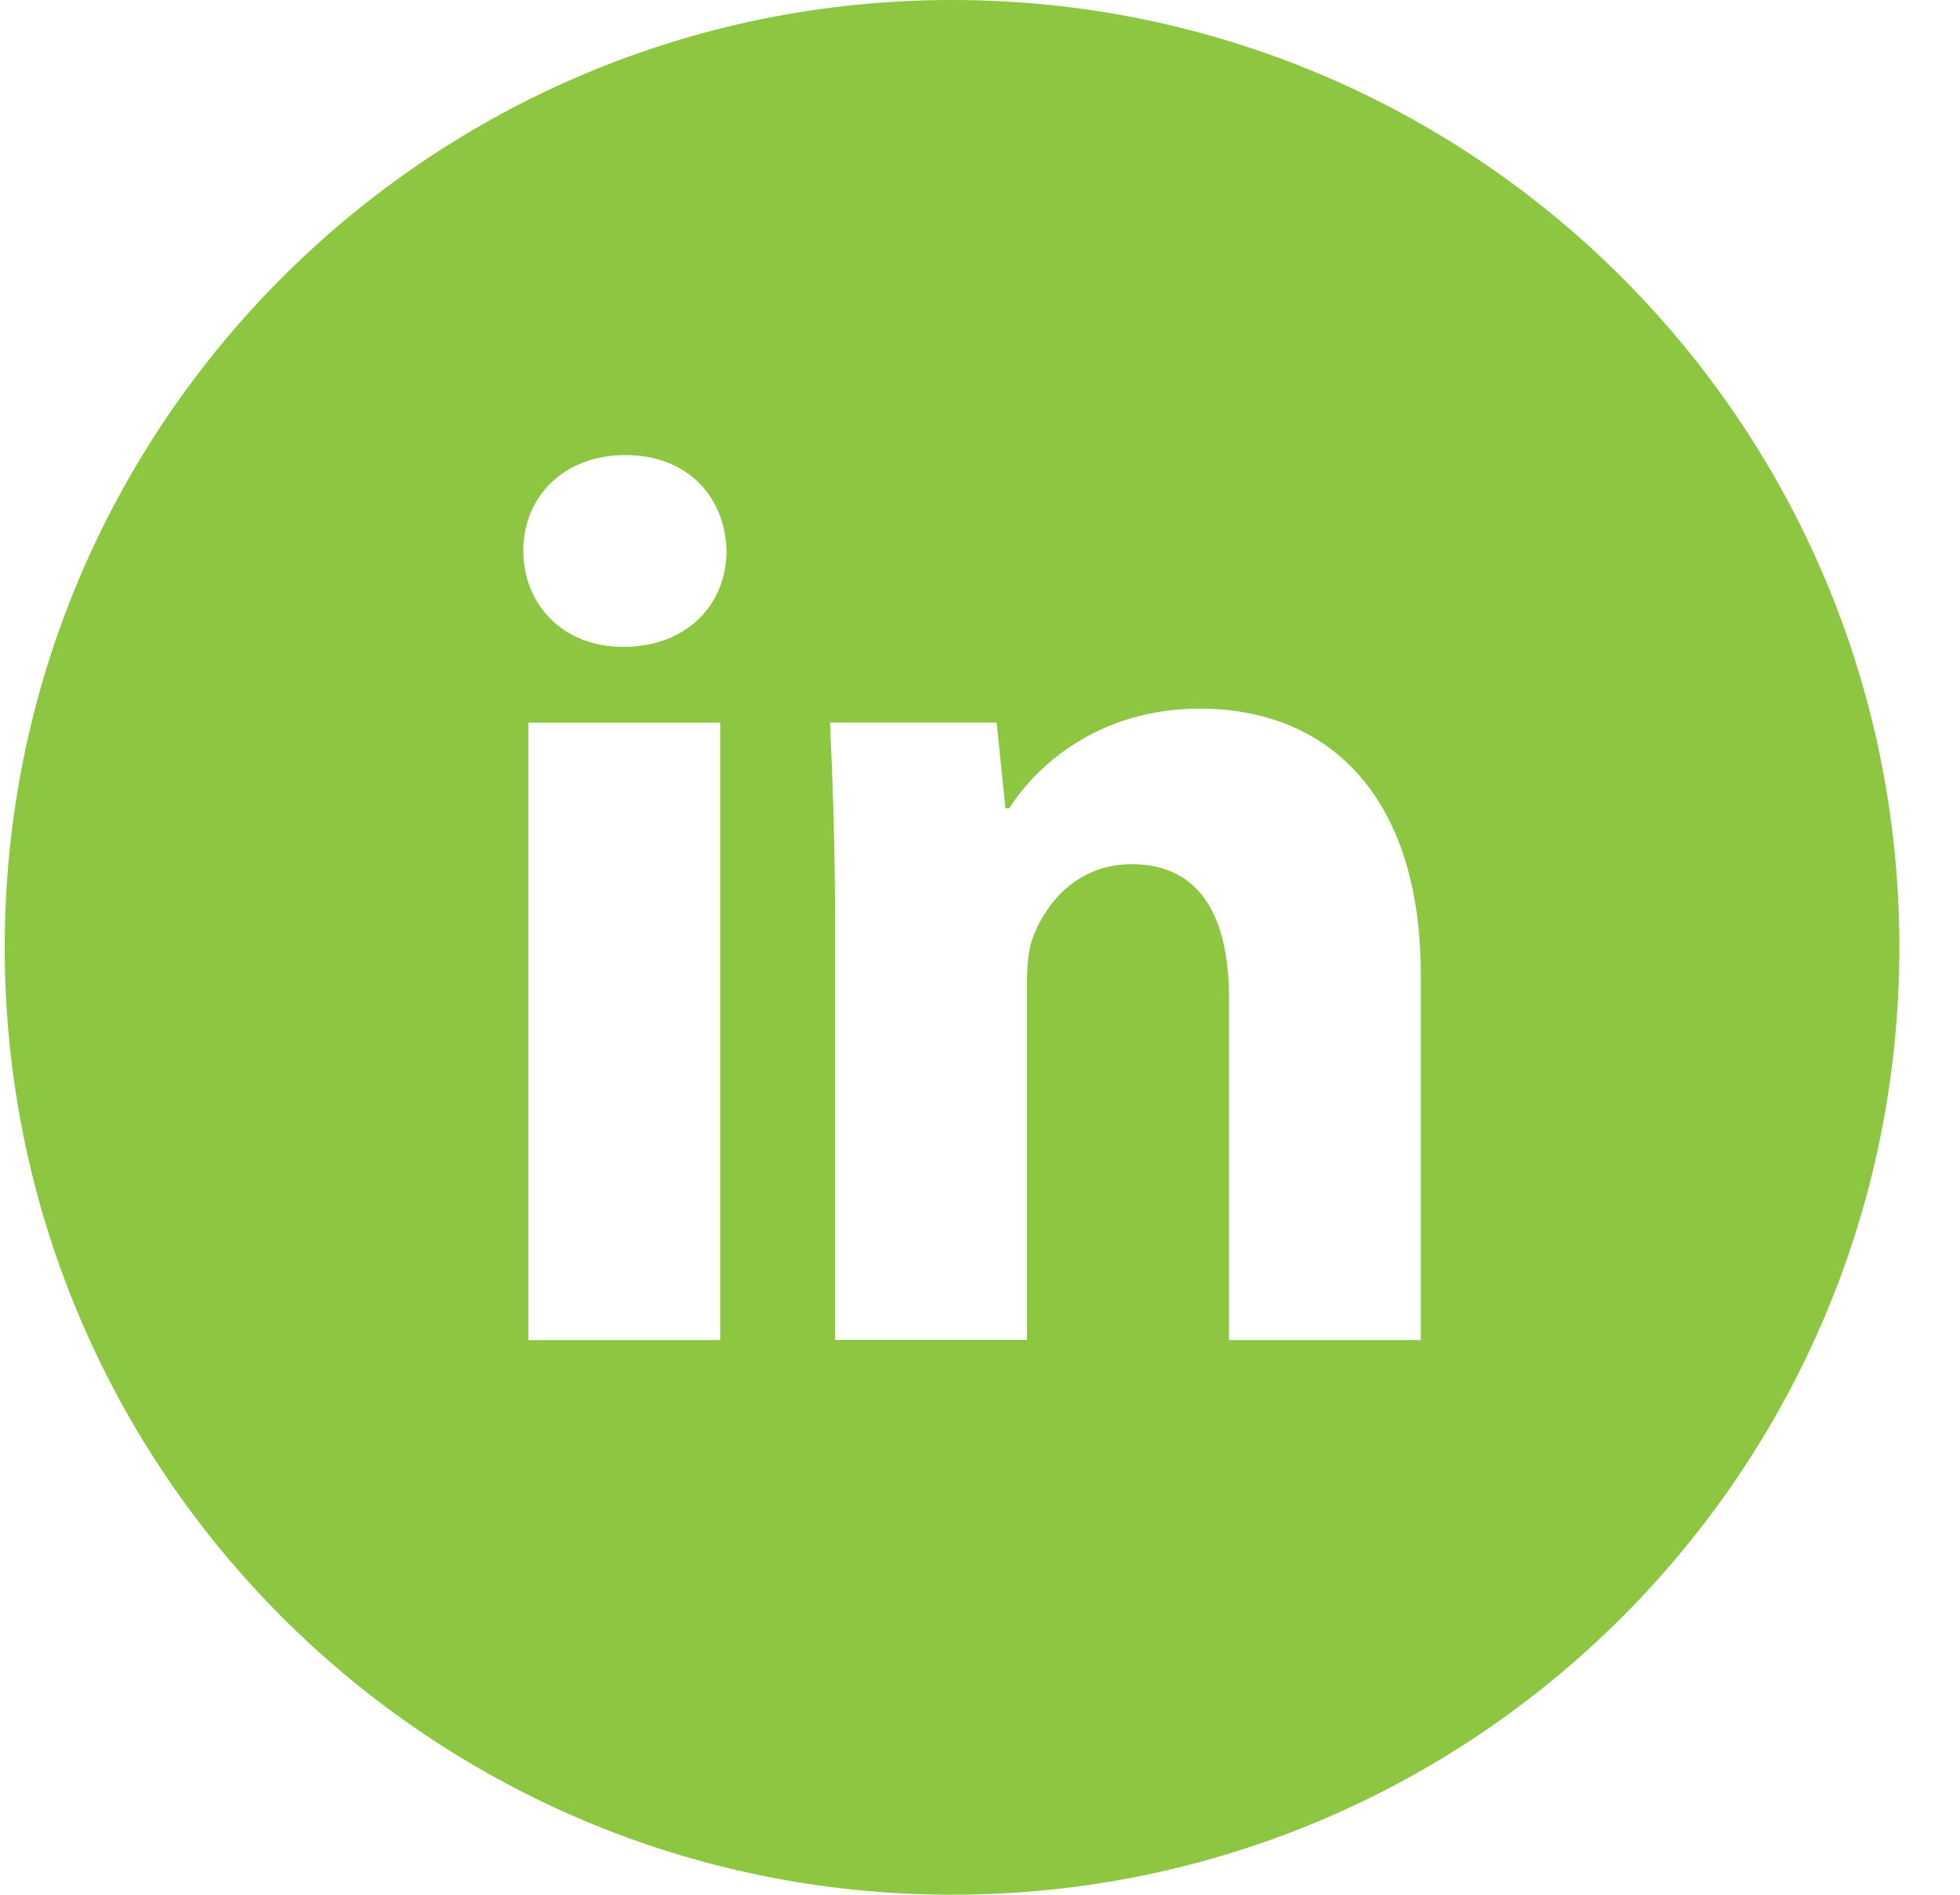 <svg width="30" height="29" viewBox="0 0 30 29" fill="none" xmlns="http://www.w3.org/2000/svg">
<path id="Vector" d="M14.572 0C6.564 0 0.072 6.492 0.072 14.5C0.072 22.508 6.564 29 14.572 29C22.581 29 29.072 22.508 29.072 14.5C29.072 6.492 22.581 0 14.572 0ZM11.023 20.51H8.087V11.061H11.023V20.51ZM9.537 9.901C8.609 9.901 8.01 9.244 8.01 8.431C8.01 7.602 8.627 6.965 9.574 6.965C10.521 6.965 11.101 7.602 11.12 8.431C11.12 9.244 10.521 9.901 9.537 9.901ZM21.747 20.51H18.811V15.273C18.811 14.054 18.385 13.227 17.323 13.227C16.512 13.227 16.03 13.787 15.817 14.326C15.738 14.518 15.719 14.79 15.719 15.06V20.508H12.781V14.074C12.781 12.894 12.743 11.908 12.704 11.059H15.255L15.389 12.372H15.448C15.835 11.756 16.782 10.846 18.366 10.846C20.298 10.846 21.747 12.141 21.747 14.923V20.51Z" fill="#8DC641"/>
</svg>
